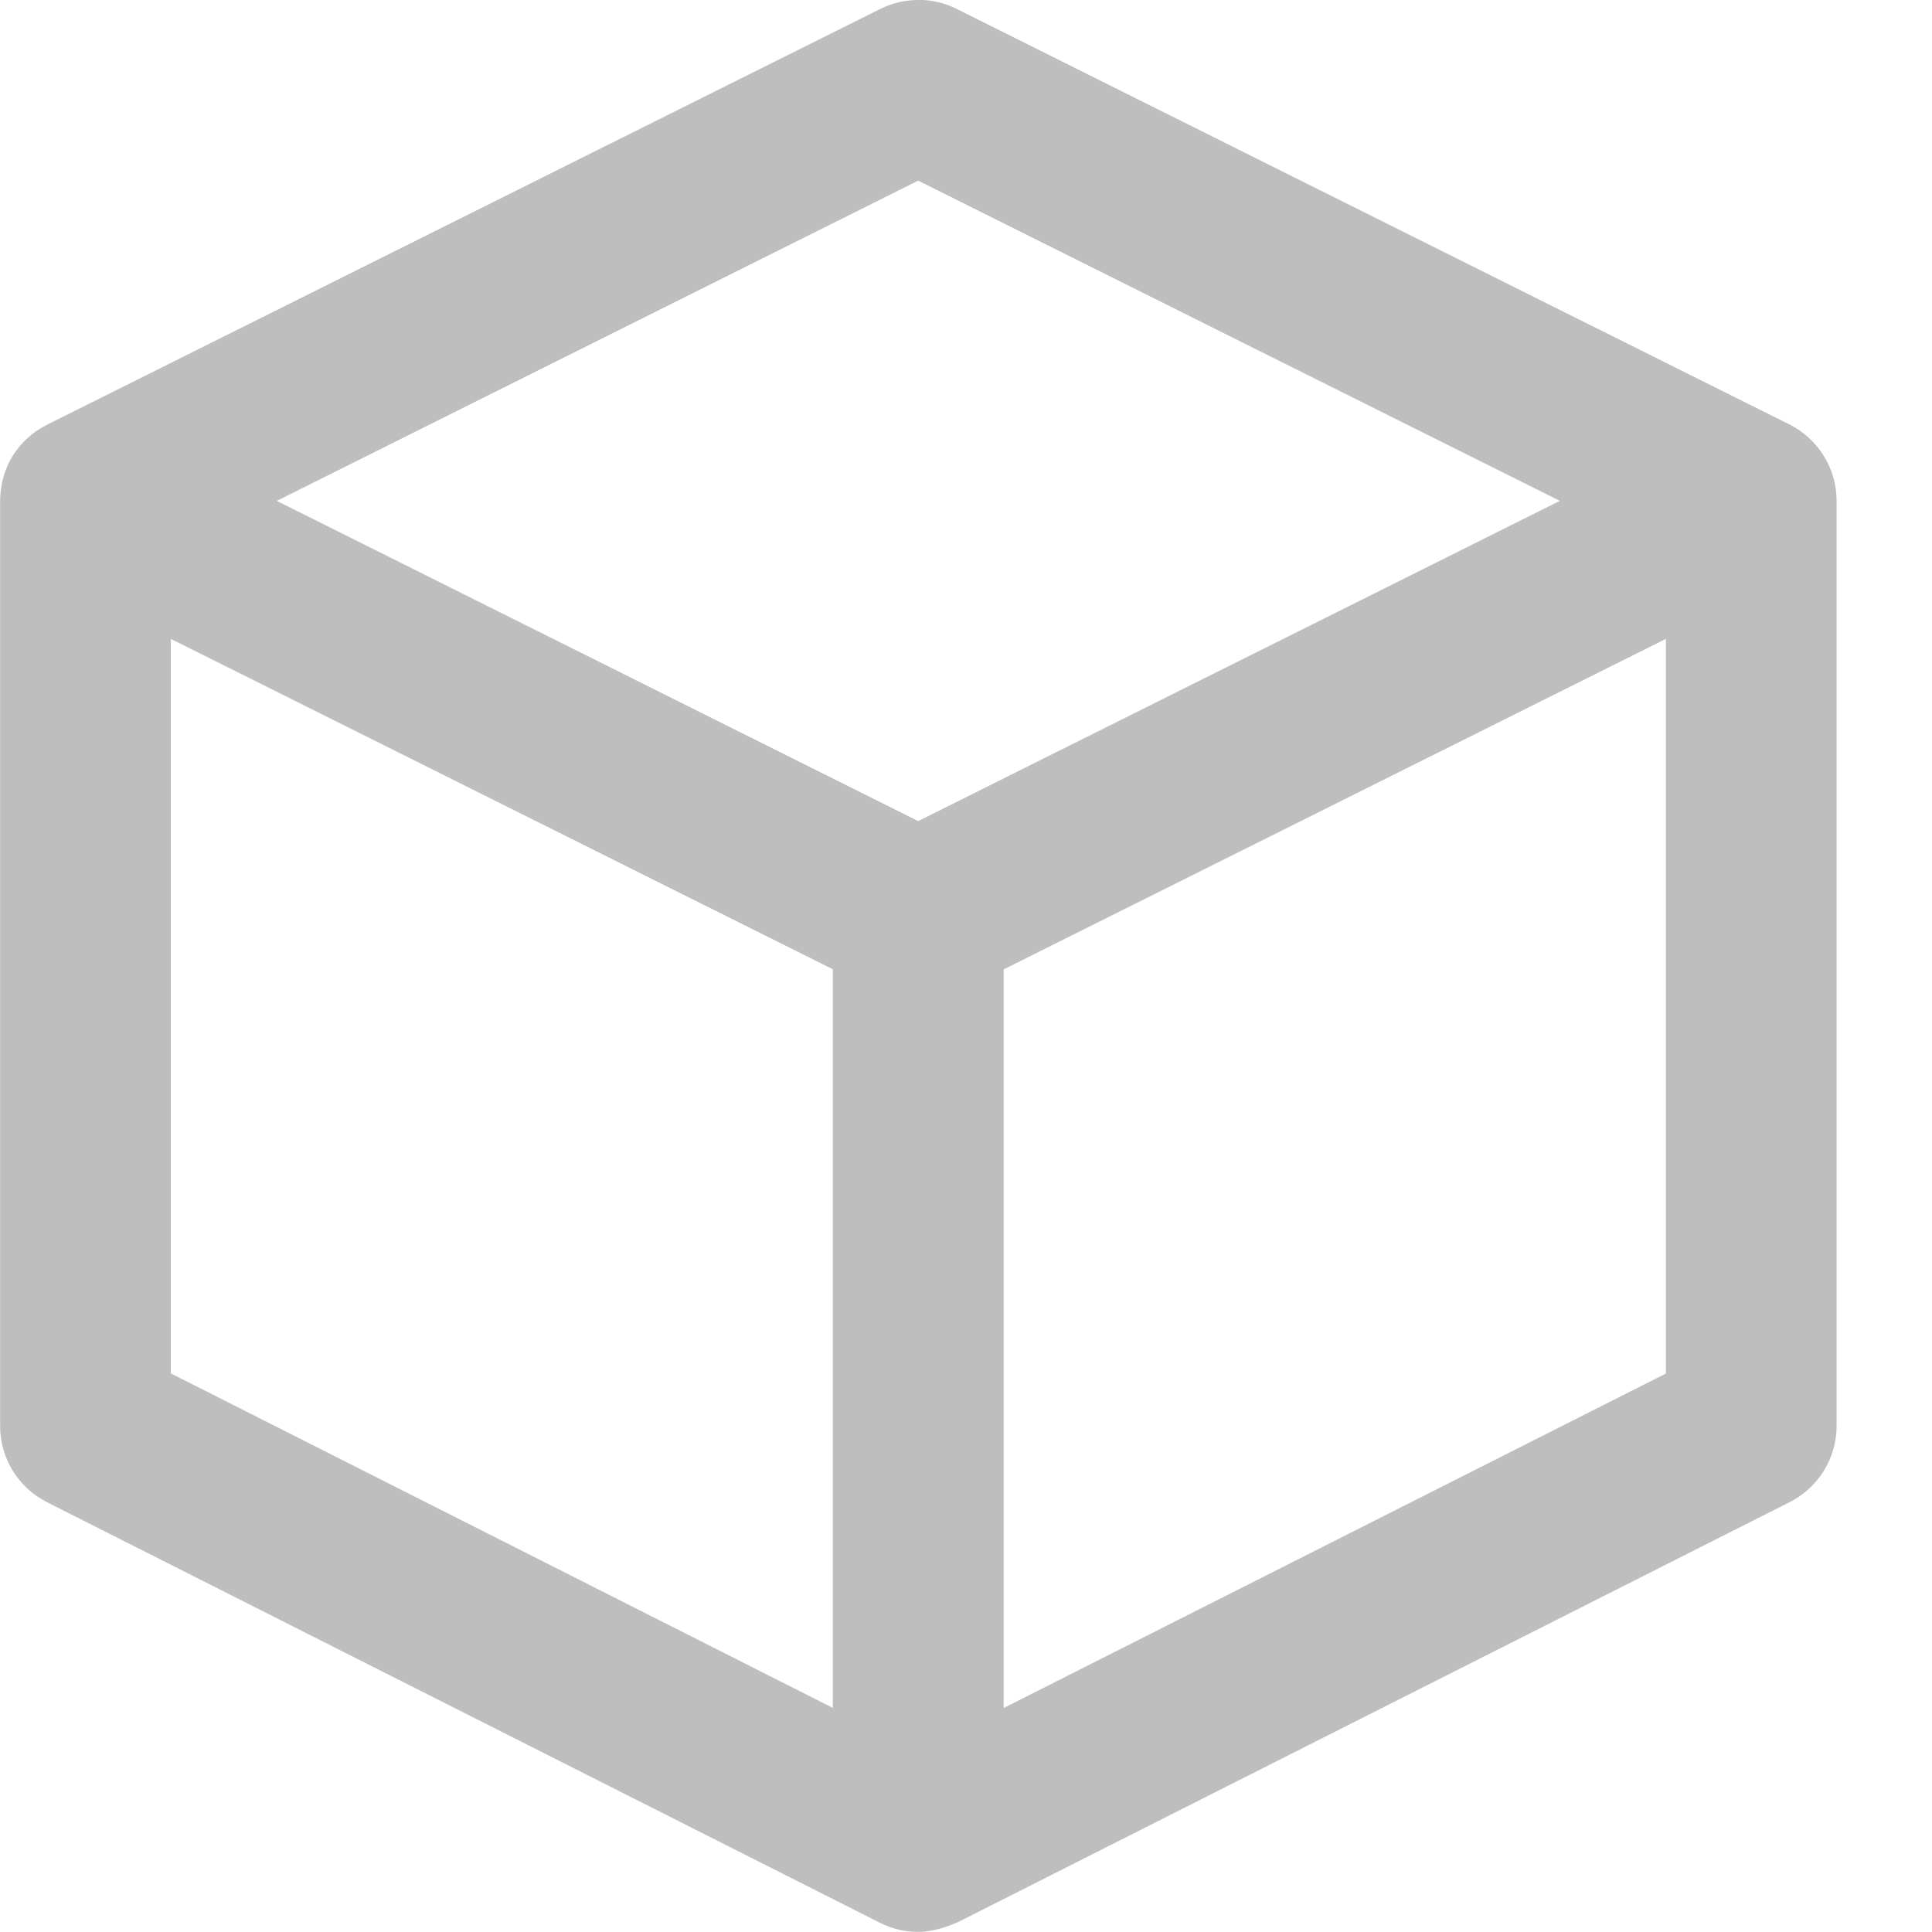 <svg height="16" viewBox="0 0 16 16" width="16" xmlns="http://www.w3.org/2000/svg"><path d="m7.604 0c-.108 0-.215.025-.314.074l-6.896 3.441c-.24.12-.393.35-.393.641v7.654c0 .267.151.511.389.631l6.896 3.482c.1.051.209.076.318.076.172 0 .348-.09.348-.09l6.869-3.469c.238-.12.389-.364.389-.631v-7.662c0-.268-.153-.513-.393-.633l-6.896-3.441c-.099-.05-.208-.074-.316-.074zm0 1.496 5.314 2.652-5.314 2.652-5.312-2.652zm-6.189 3.795 5.482 2.736v6.117l-5.482-2.77zm12.381 0v6.084l-5.484 2.77v-6.117z" fill="#bebebe"/></svg>
